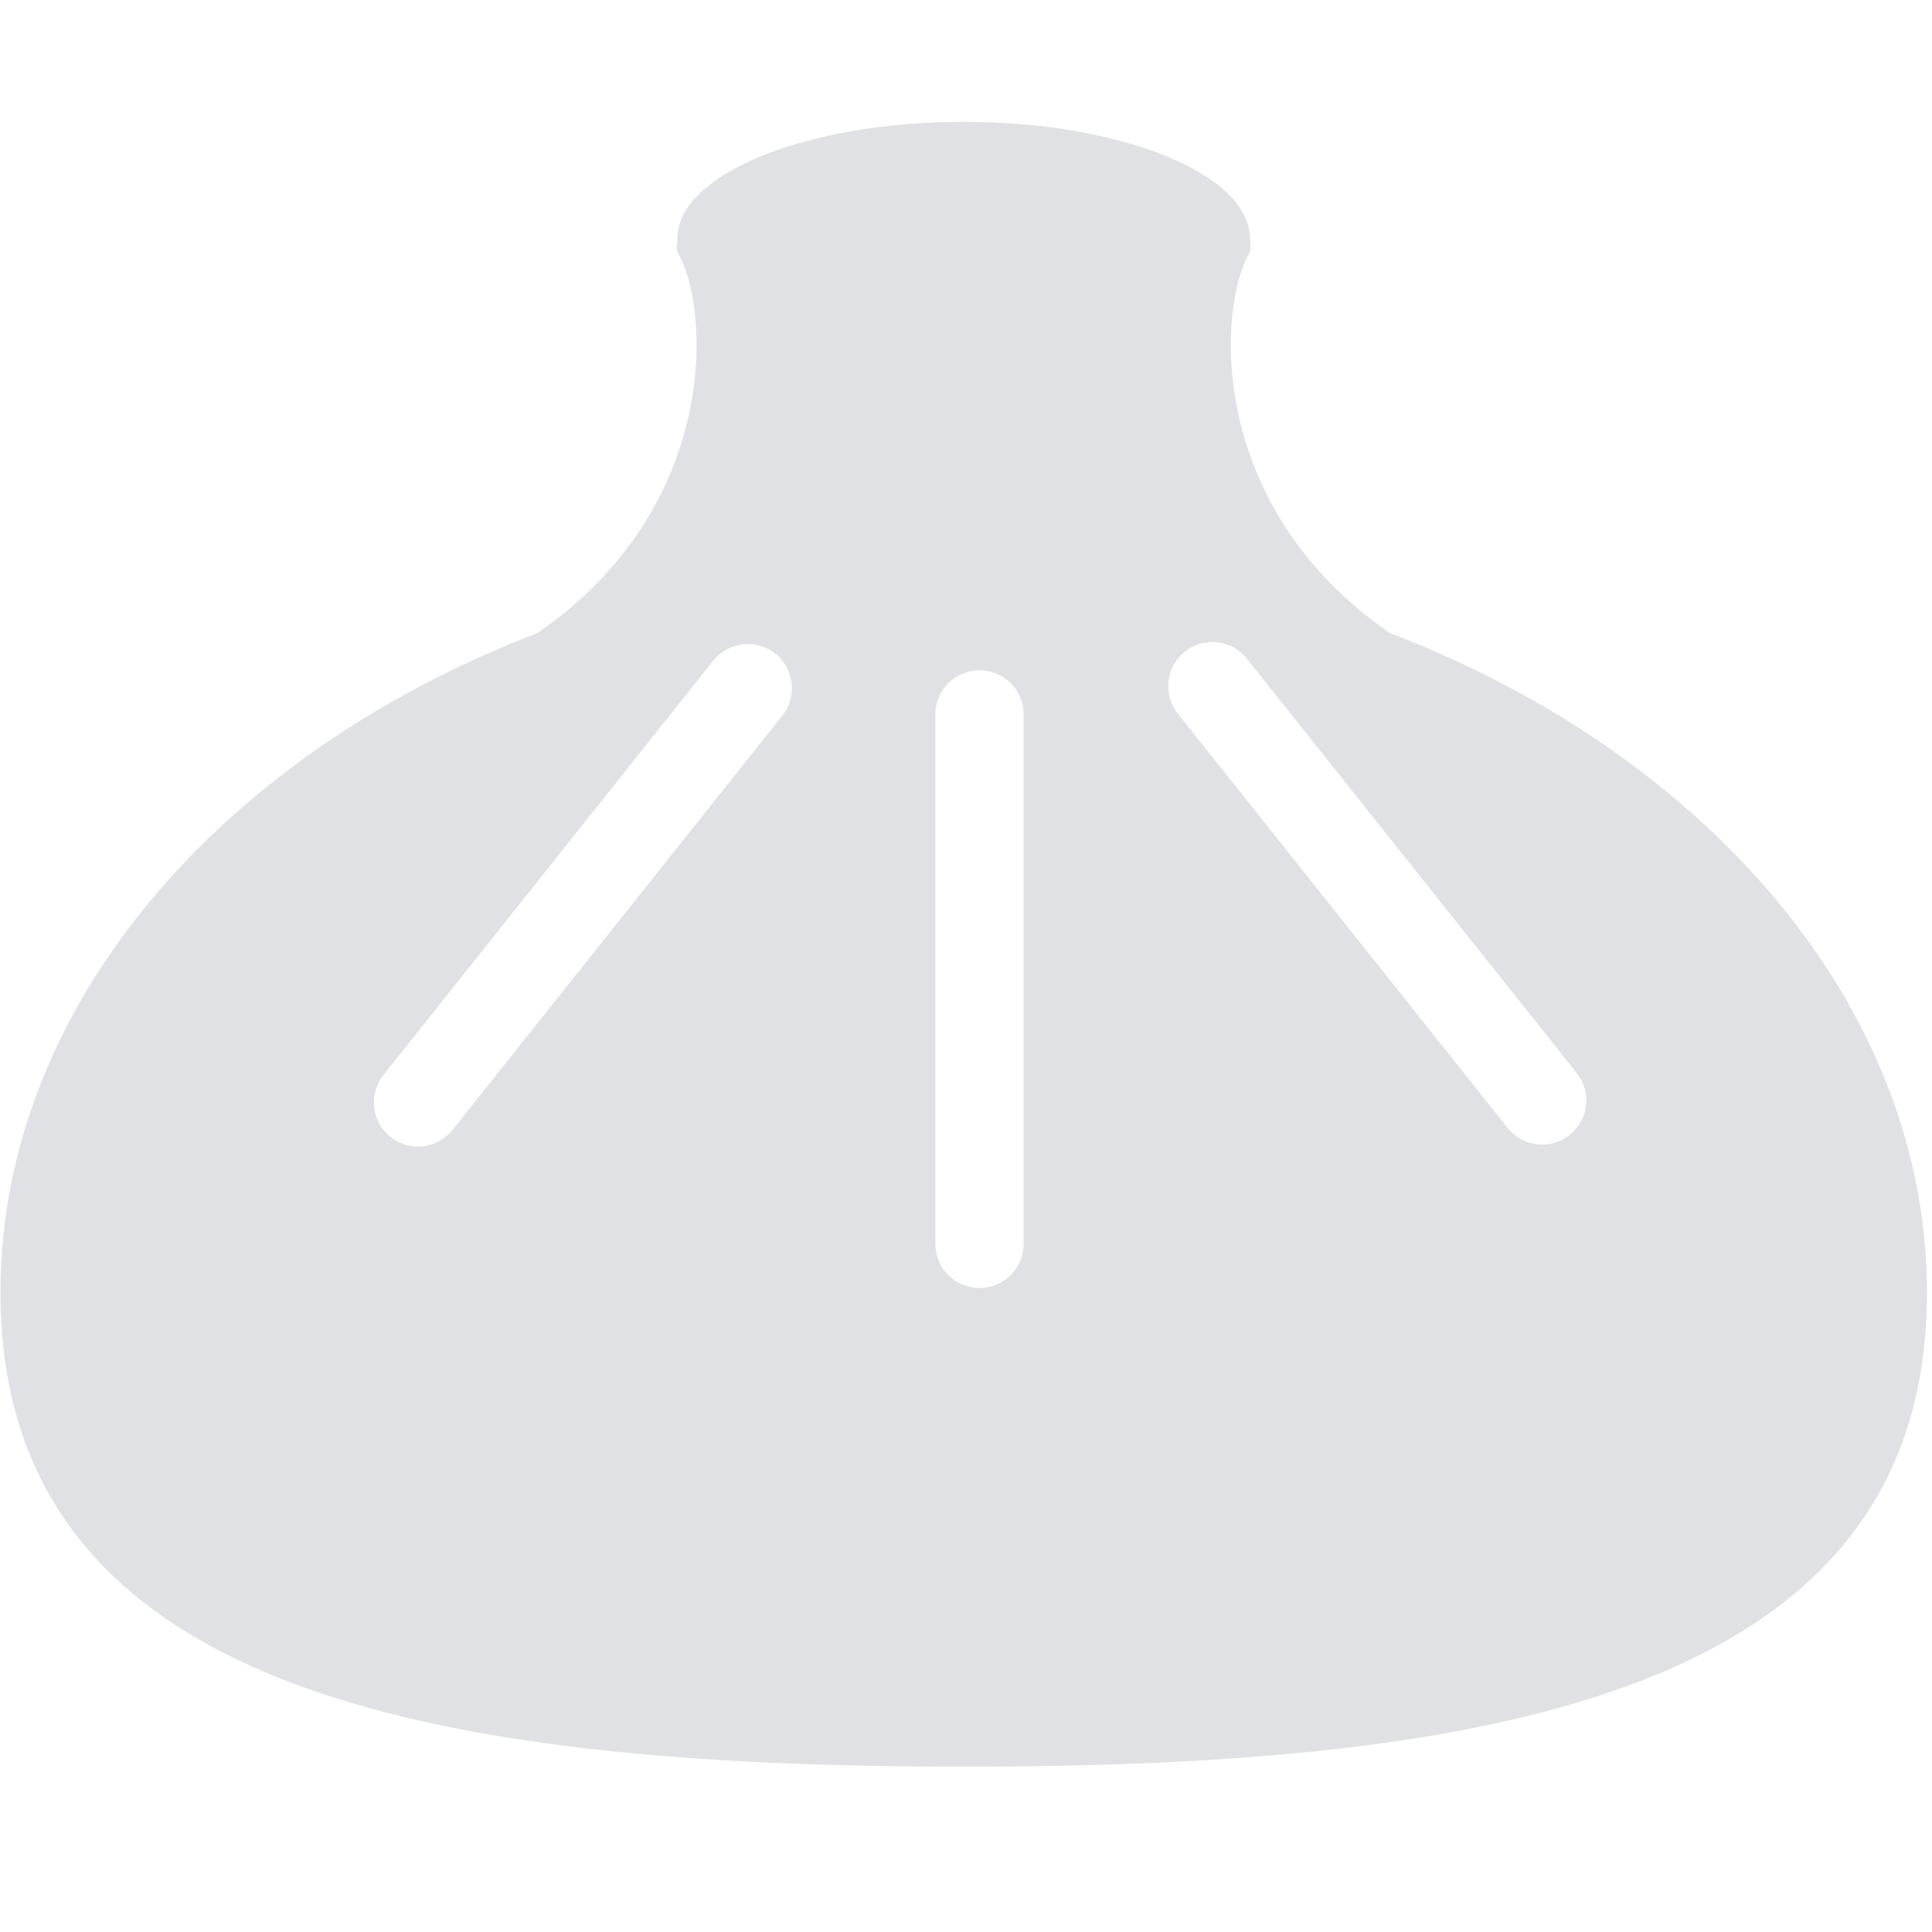 <svg width="16" height="16" viewBox="0 0 111 111" fill="none" xmlns="http://www.w3.org/2000/svg">
    <path d="M55.367 7C64.454 7 71.82 10.013 71.82 13.73C71.82 13.983 71.874 14.252 71.808 14.498L71.733 14.627C69.938 17.865 69.392 29.165 79.85 36.368C98.134 43.372 110.709 57.9 110.709 74.254C110.709 97.21 85.931 101.5 55.367 101.5C24.803 101.5 0.026 97.209 0.025 74.254C0.025 57.9 12.6 43.373 30.884 36.369C41.508 29.051 40.776 17.504 38.914 14.479C38.848 14.233 38.914 13.983 38.914 13.73C38.914 10.013 46.281 7 55.367 7ZM56.275 38.508C54.875 38.508 53.74 39.643 53.74 41.043V71.465C53.74 72.865 54.875 74 56.275 74C57.676 74 58.812 72.865 58.812 71.465V41.043C58.811 39.643 57.676 38.508 56.275 38.508ZM44.543 37.552C43.447 36.68 41.852 36.861 40.98 37.956L22.032 61.76C21.16 62.855 21.342 64.45 22.438 65.322C23.533 66.194 25.128 66.012 26 64.917L44.948 41.114C45.82 40.019 45.639 38.424 44.543 37.552ZM71.638 37.843C70.766 36.747 69.171 36.566 68.075 37.438C66.98 38.309 66.798 39.904 67.67 41L86.617 64.803C87.489 65.898 89.085 66.08 90.181 65.208C91.276 64.336 91.457 62.741 90.585 61.645L71.638 37.843Z" fill="#DFE1E5"/>
</svg>
